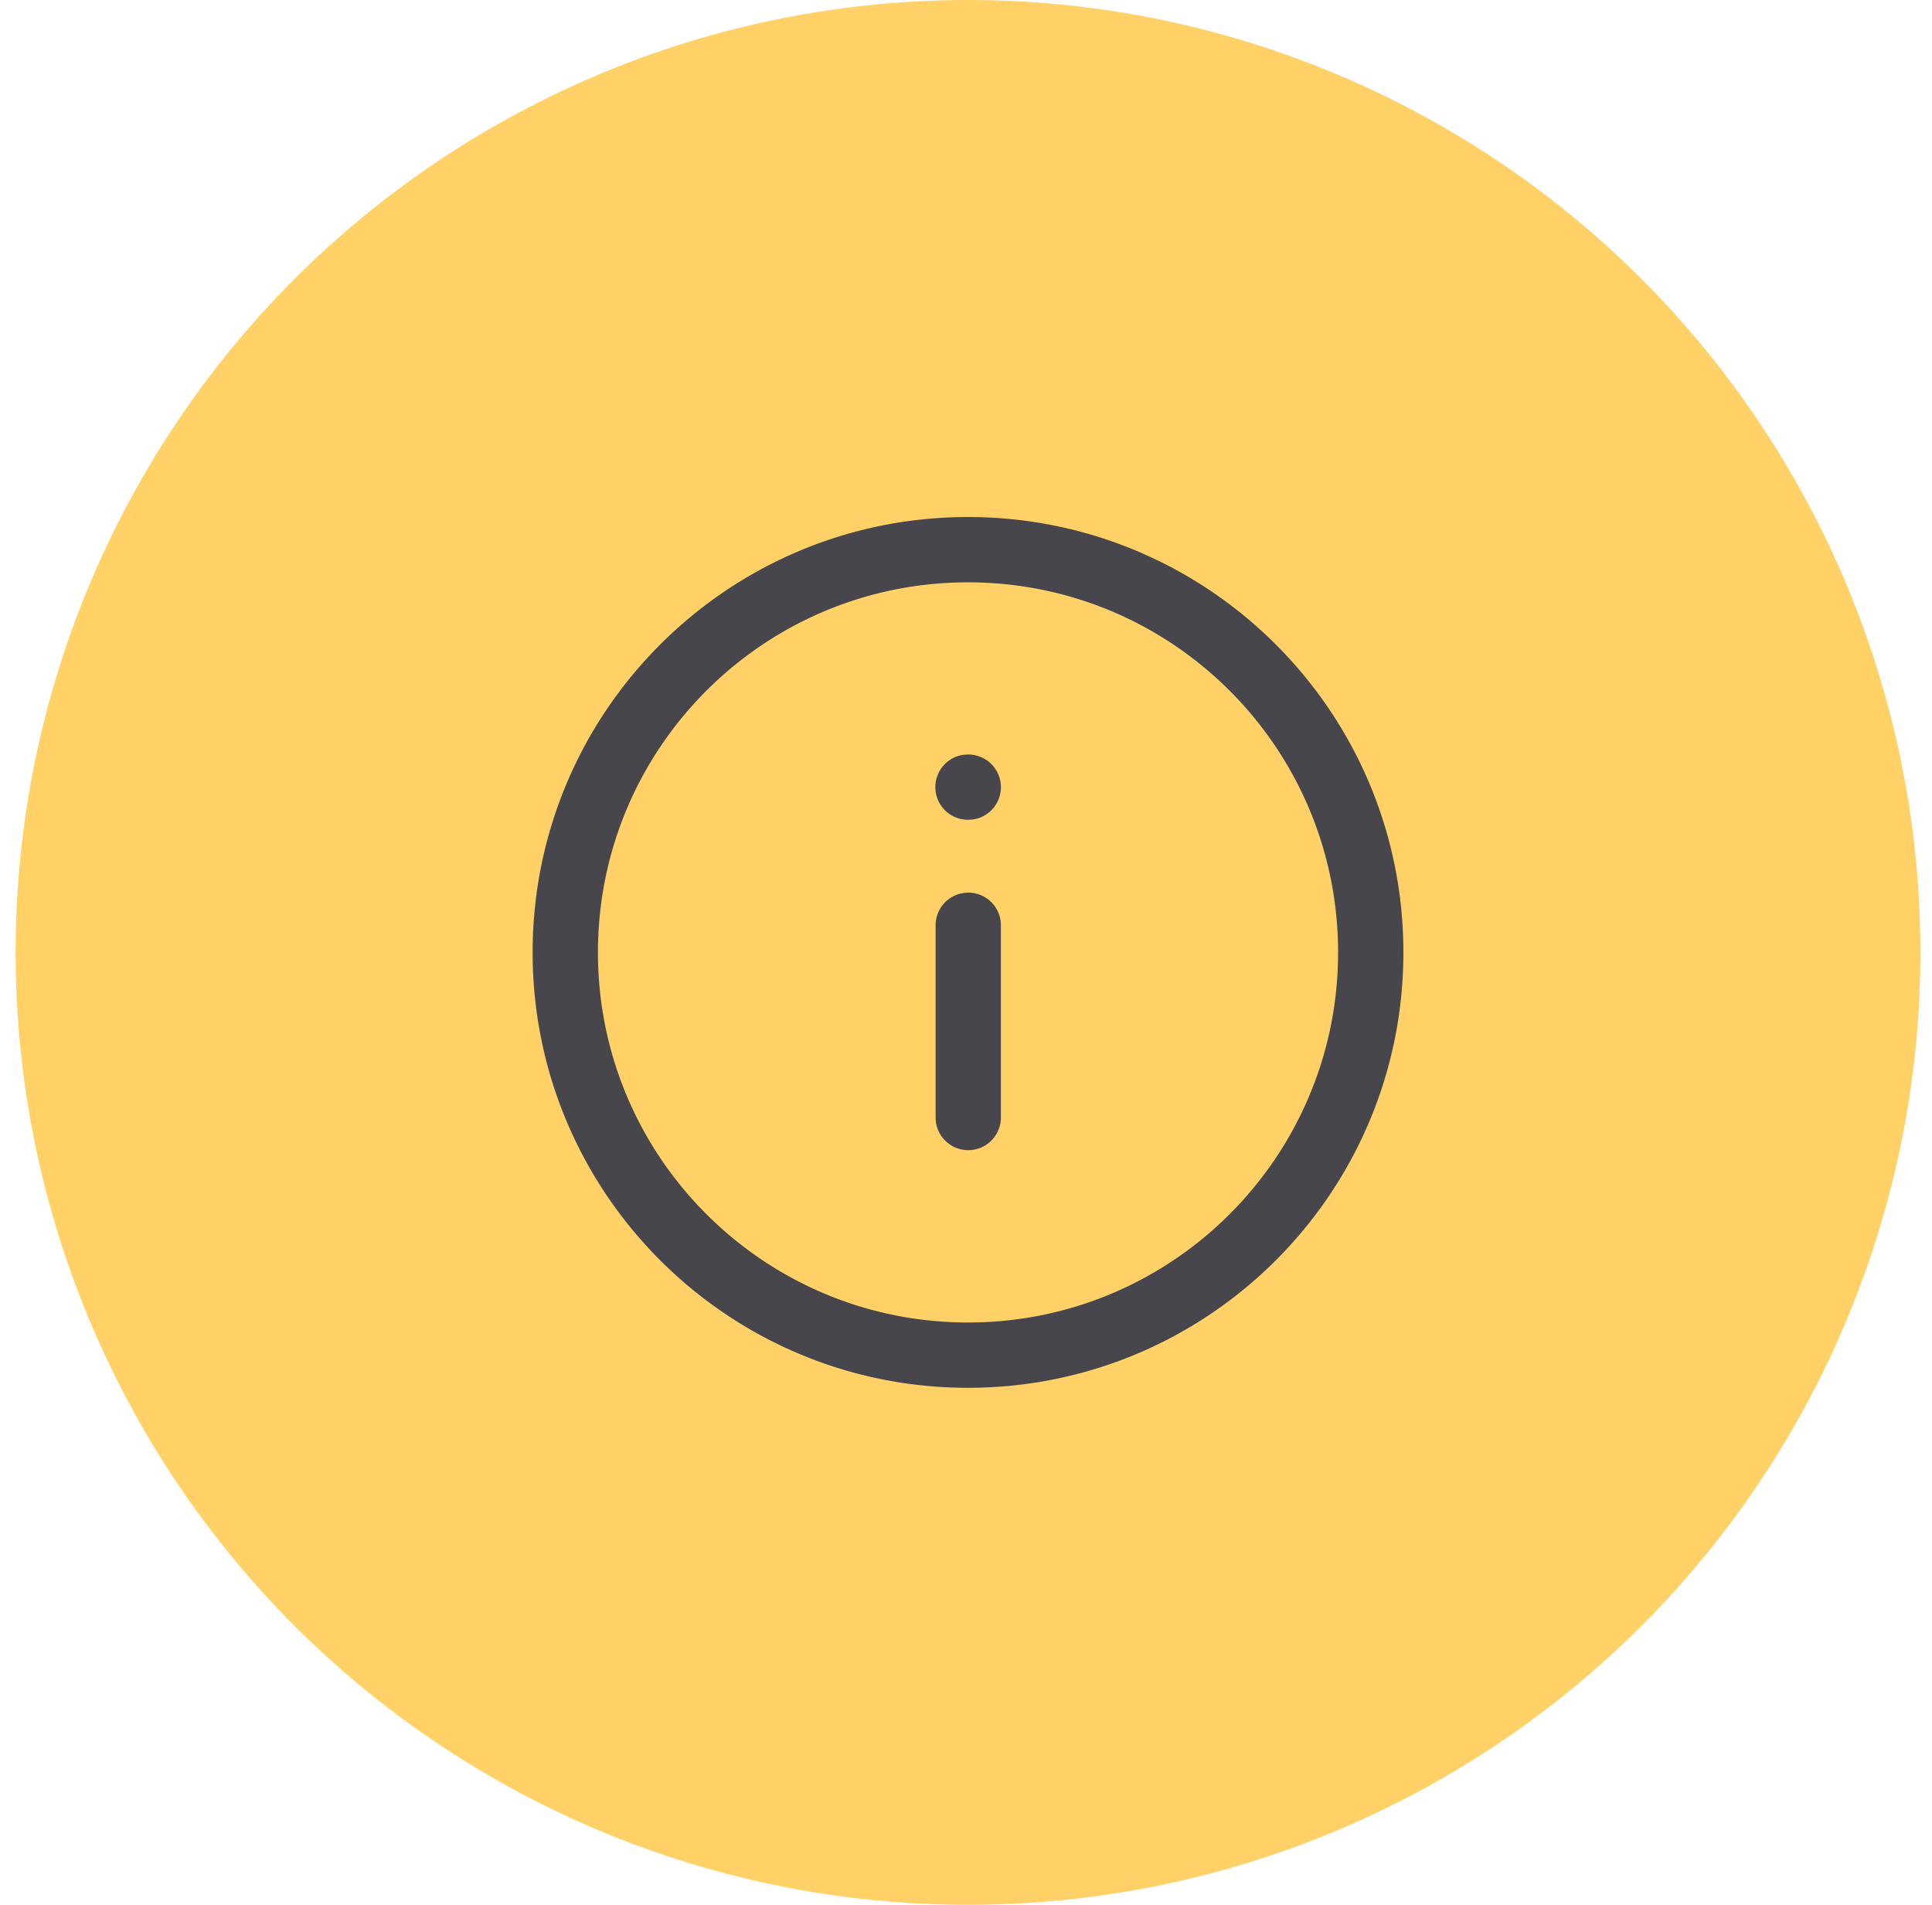 <svg width="71" height="70" viewBox="0 0 71 70" xmlns="http://www.w3.org/2000/svg">
    <g fill="none" fill-rule="evenodd">
        <circle cx="35" cy="35" r="35" fill="#FFD166" transform="translate(.574)"/>
        <path d="M35.574 19c8.837 0 16 7.164 16 16s-7.163 16-16 16c-8.835 0-16-7.164-16-16s7.165-16 16-16zm0 2.4c-7.51 0-13.6 6.09-13.6 13.6s6.09 13.6 13.6 13.6c7.512 0 13.6-6.09 13.6-13.6s-6.088-13.6-13.6-13.6zm.009 11.403a1.2 1.2 0 0 1 1.189 1.037l.01.163v7.07a1.2 1.2 0 0 1-2.388.163l-.011-.163v-7.07a1.2 1.2 0 0 1 1.2-1.2zm0-5.076a1.2 1.2 0 0 1 .162 2.389l-.178.01a1.2 1.2 0 0 1-.163-2.388l.179-.011z" fill="#48464D"/>
    </g>
</svg>
